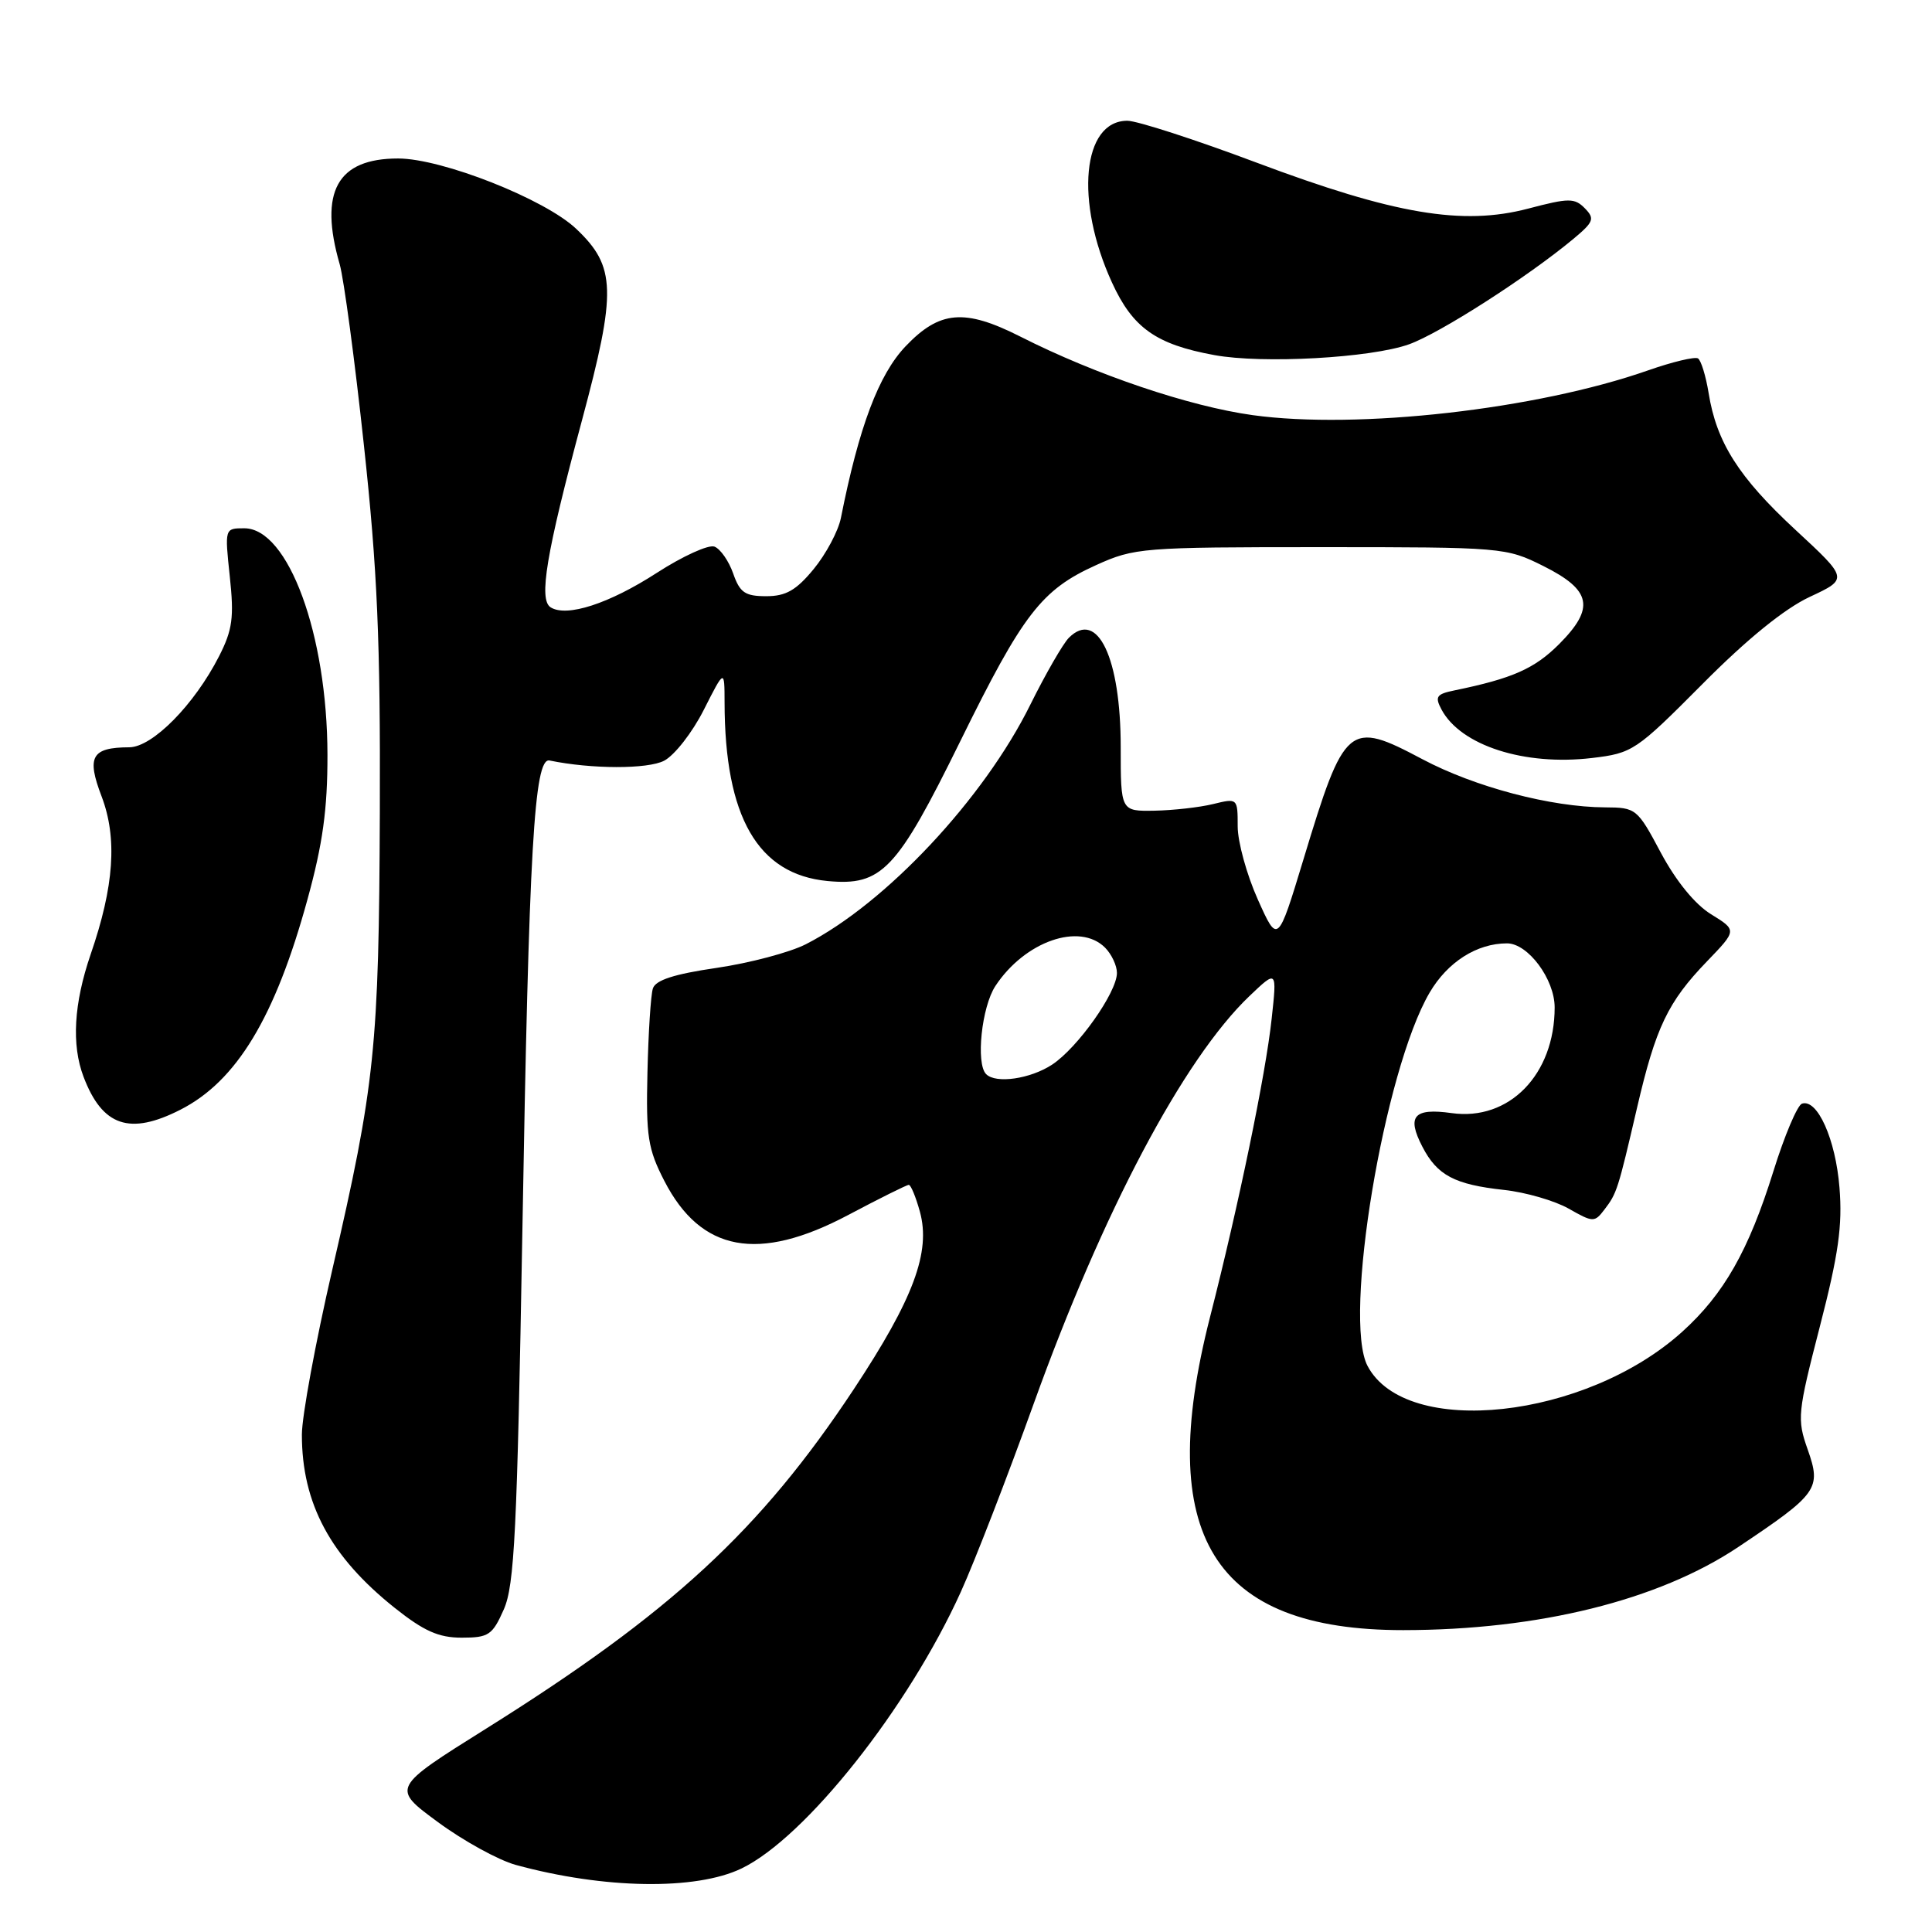 <?xml version="1.0" encoding="UTF-8" standalone="no"?>
<!DOCTYPE svg PUBLIC "-//W3C//DTD SVG 1.1//EN" "http://www.w3.org/Graphics/SVG/1.1/DTD/svg11.dtd" >
<svg xmlns="http://www.w3.org/2000/svg" xmlns:xlink="http://www.w3.org/1999/xlink" version="1.1" viewBox="0 0 256 256">
 <g >
 <path fill="currentColor"
d=" M 98.26 247.58 C 106.73 243.49 120.35 226.32 127.32 210.92 C 129.17 206.84 133.51 195.62 136.97 186.00 C 146.13 160.54 156.82 140.34 165.54 132.00 C 169.21 128.50 169.21 128.50 168.50 135.00 C 167.71 142.36 164.13 159.68 160.34 174.50 C 152.95 203.41 160.72 216.01 185.93 216.00 C 203.88 215.99 219.76 212.05 230.31 205.00 C 240.90 197.92 241.36 197.27 239.53 192.07 C 238.10 188.04 238.18 187.24 241.14 175.77 C 243.61 166.21 244.15 162.40 243.74 157.36 C 243.23 150.95 240.81 145.56 238.77 146.24 C 238.16 146.45 236.45 150.48 234.98 155.21 C 231.71 165.70 228.43 171.47 222.91 176.46 C 210.09 188.04 186.30 190.63 181.21 181.00 C 177.91 174.77 183.39 141.84 189.43 131.53 C 191.81 127.47 195.69 125.00 199.69 125.00 C 202.47 125.00 206.00 129.75 206.00 133.49 C 206.00 142.38 199.97 148.57 192.34 147.49 C 187.34 146.79 186.37 147.89 188.47 151.94 C 190.43 155.74 192.74 156.96 199.28 157.67 C 202.15 157.98 206.01 159.10 207.86 160.15 C 211.09 161.99 211.29 161.99 212.59 160.28 C 214.25 158.11 214.38 157.69 216.93 146.73 C 219.40 136.11 221.01 132.75 226.19 127.38 C 230.16 123.26 230.16 123.26 226.72 121.14 C 224.58 119.82 222.08 116.74 220.08 113.01 C 216.96 107.14 216.79 107.00 212.69 106.98 C 205.53 106.95 195.43 104.29 188.46 100.59 C 178.69 95.41 178.17 95.85 172.71 113.89 C 169.31 125.09 169.31 125.09 166.66 119.17 C 165.20 115.91 164.00 111.56 164.00 109.50 C 164.00 105.77 163.98 105.75 160.75 106.54 C 158.96 106.98 155.47 107.37 153.00 107.42 C 148.50 107.50 148.50 107.50 148.50 99.00 C 148.50 87.17 145.43 80.71 141.63 84.51 C 140.85 85.30 138.56 89.27 136.54 93.34 C 130.38 105.82 117.36 119.72 106.77 125.12 C 104.65 126.20 99.33 127.61 94.96 128.25 C 89.33 129.07 86.86 129.87 86.51 130.98 C 86.23 131.84 85.91 136.85 85.79 142.12 C 85.59 150.58 85.85 152.24 88.03 156.48 C 92.88 165.89 100.48 167.30 112.38 161.00 C 116.53 158.80 120.15 157.00 120.42 157.00 C 120.69 157.00 121.35 158.60 121.89 160.55 C 123.36 165.89 121.05 172.10 113.13 184.08 C 100.74 202.80 88.94 213.69 64.42 229.05 C 51.87 236.91 51.87 236.91 58.03 241.44 C 61.41 243.93 66.05 246.48 68.34 247.11 C 80.04 250.31 92.20 250.50 98.26 247.58 Z  M 66.76 213.25 C 68.17 210.04 68.52 202.93 69.21 163.50 C 70.09 112.26 70.78 100.35 72.82 100.77 C 78.37 101.92 85.82 101.93 88.00 100.80 C 89.38 100.08 91.74 97.06 93.25 94.07 C 96.00 88.64 96.00 88.64 96.01 93.07 C 96.03 108.26 100.41 115.86 109.65 116.74 C 116.85 117.42 118.82 115.34 127.26 98.18 C 135.55 81.33 138.00 78.15 145.24 74.88 C 150.32 72.58 151.35 72.50 175.00 72.50 C 199.13 72.50 199.57 72.54 204.50 75.00 C 210.90 78.20 211.37 80.56 206.57 85.37 C 203.32 88.61 200.41 89.90 192.73 91.48 C 190.33 91.97 190.10 92.31 191.01 94.02 C 193.56 98.79 201.99 101.50 210.94 100.44 C 216.33 99.80 216.77 99.50 225.58 90.64 C 231.47 84.70 236.45 80.66 239.78 79.10 C 244.92 76.70 244.92 76.70 237.91 70.21 C 230.38 63.24 227.44 58.60 226.40 52.07 C 226.03 49.81 225.40 47.75 224.99 47.49 C 224.57 47.24 221.59 47.95 218.37 49.08 C 203.61 54.25 179.93 56.93 166.00 55.01 C 157.59 53.85 145.17 49.65 135.22 44.61 C 127.81 40.86 124.51 41.14 119.98 45.90 C 116.43 49.64 113.82 56.55 111.42 68.65 C 111.07 70.38 109.45 73.42 107.82 75.40 C 105.50 78.22 104.13 79.00 101.53 79.00 C 98.72 79.00 98.03 78.52 97.15 75.99 C 96.57 74.33 95.45 72.73 94.67 72.43 C 93.89 72.13 90.44 73.70 87.01 75.92 C 80.71 79.99 75.11 81.81 72.97 80.48 C 71.35 79.48 72.36 73.39 77.11 55.71 C 81.72 38.54 81.62 35.32 76.36 30.33 C 72.22 26.39 58.57 21.00 52.75 21.00 C 44.68 21.00 42.24 25.40 45.01 35.01 C 45.56 36.93 47.01 47.72 48.22 59.00 C 50.01 75.53 50.41 84.92 50.33 107.50 C 50.21 138.84 49.71 143.68 44.01 168.33 C 41.81 177.87 40.00 187.67 40.00 190.10 C 40.00 199.22 43.78 206.26 52.30 213.05 C 56.17 216.13 58.12 217.00 61.18 217.00 C 64.75 217.00 65.25 216.66 66.76 213.25 Z  M 23.91 147.04 C 31.35 143.25 36.45 134.82 40.73 119.22 C 42.77 111.82 43.40 107.23 43.39 100.00 C 43.37 84.08 38.20 70.00 32.37 70.00 C 29.77 70.00 29.77 70.00 30.45 76.40 C 31.03 81.82 30.81 83.45 29.03 86.95 C 25.75 93.38 20.21 99.00 17.13 99.02 C 12.13 99.04 11.45 100.26 13.46 105.52 C 15.56 111.04 15.13 117.42 12.01 126.46 C 9.78 132.97 9.46 138.44 11.07 142.68 C 13.56 149.24 17.19 150.47 23.91 147.04 Z  M 186.71 45.62 C 190.79 44.16 202.42 36.70 208.50 31.64 C 211.18 29.40 211.34 28.97 210.00 27.60 C 208.64 26.22 207.89 26.22 202.50 27.64 C 193.79 29.93 184.75 28.40 166.48 21.54 C 158.36 18.49 150.66 16.00 149.38 16.00 C 143.42 16.00 142.40 26.65 147.34 37.43 C 150.09 43.45 153.18 45.64 160.90 47.05 C 167.29 48.23 181.66 47.43 186.71 45.62 Z  M 130.67 142.33 C 129.28 140.95 130.07 133.41 131.90 130.64 C 135.80 124.73 143.05 122.19 146.43 125.57 C 147.29 126.44 148.00 127.94 148.00 128.92 C 148.00 131.49 142.82 138.82 139.41 141.07 C 136.53 142.96 131.96 143.63 130.67 142.33 Z "/>
</g>
</svg>